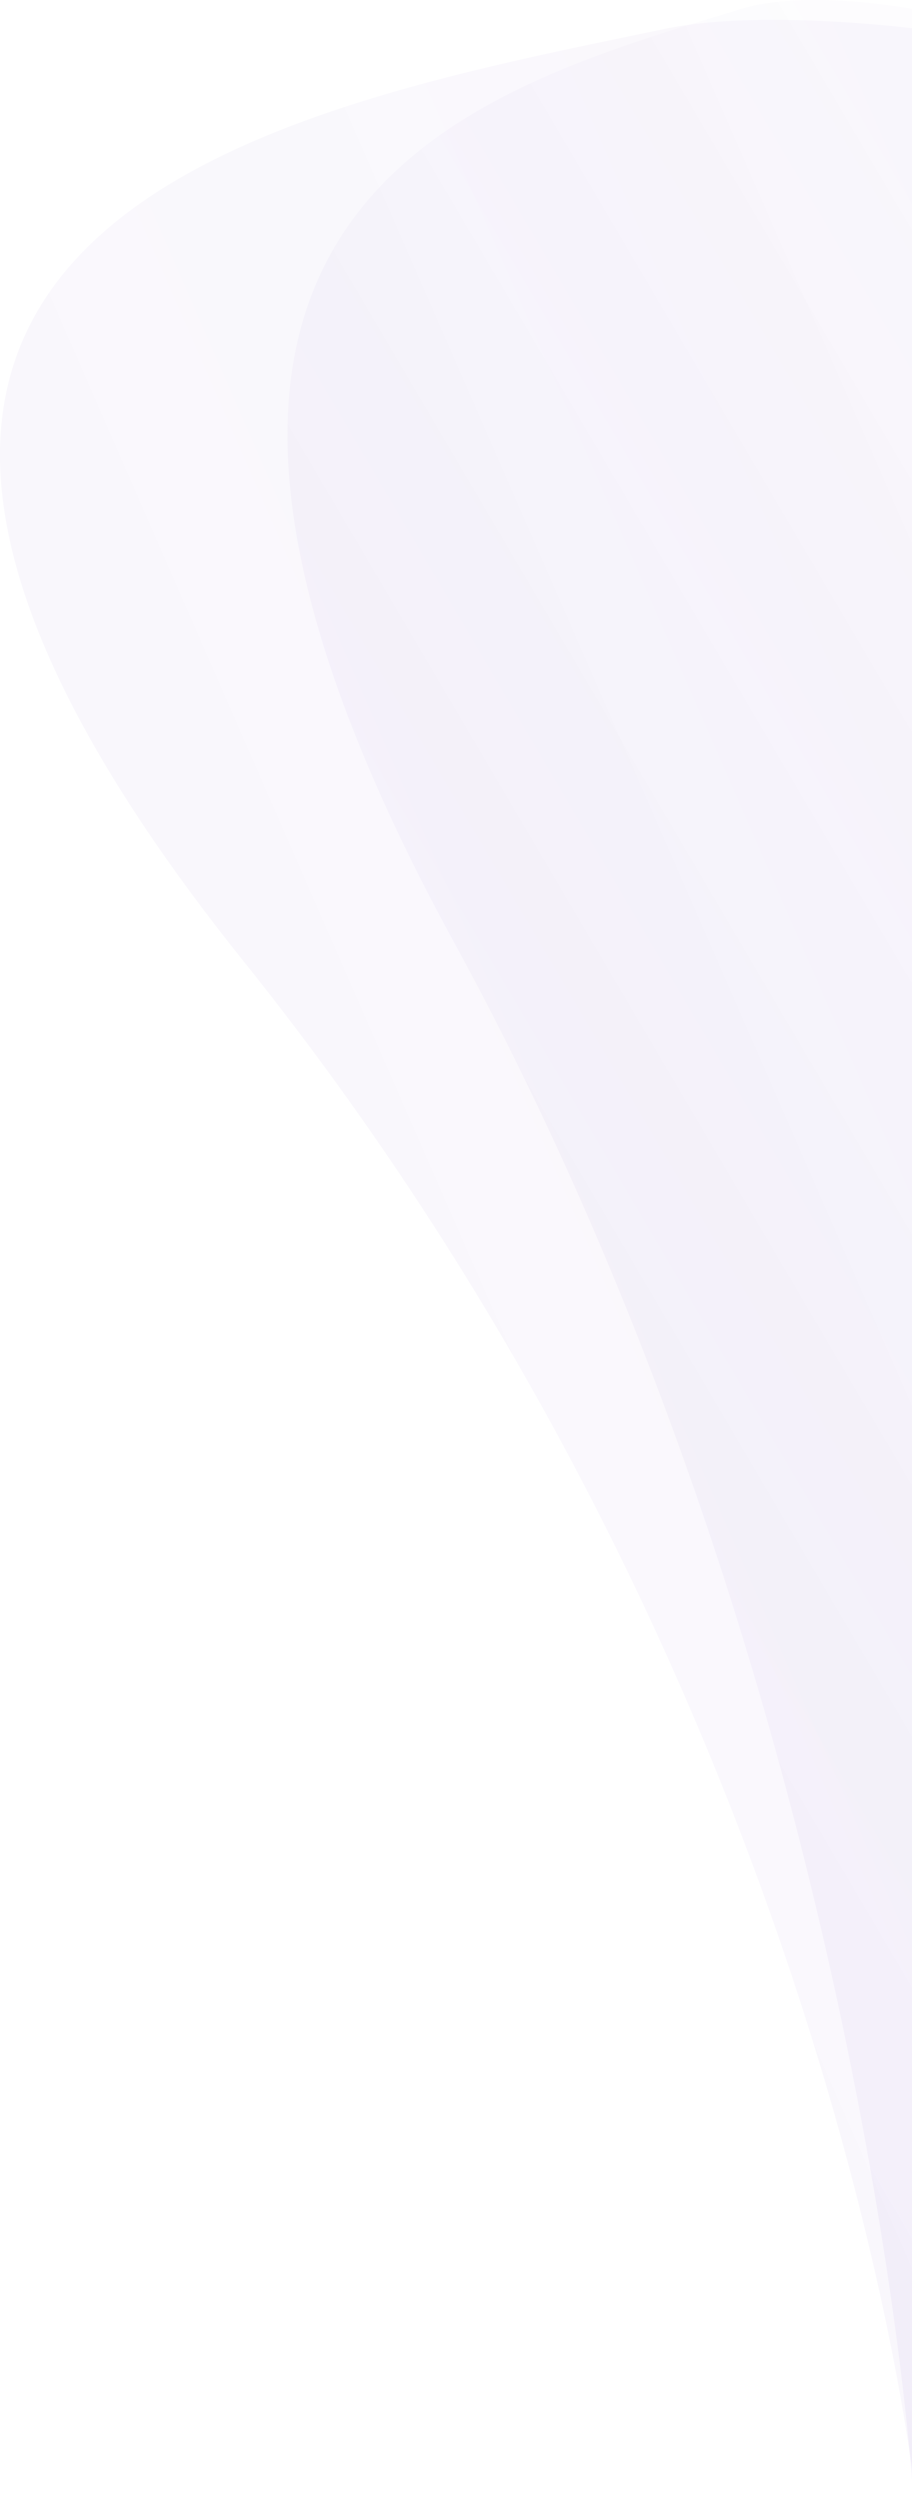 <svg width="92" height="252" viewBox="0 0 92 252" fill="none" xmlns="http://www.w3.org/2000/svg">
    <defs>
        <linearGradient id="paint0_linear_4154_13851" x1="161.775" y1="53.518" x2="-1.006"
            y2="124.702" gradientUnits="userSpaceOnUse">
            <stop stop-color="#7E57C2" stop-opacity="0.03" />
            <stop offset="1" stop-color="#7E57C2" stop-opacity="0.05" />
        </linearGradient>
        <linearGradient id="paint1_linear_4154_13851" x1="119.3" y1="20.161" x2="6.406"
            y2="86.617" gradientUnits="userSpaceOnUse">
            <stop stop-color="#7E57C2" stop-opacity="0.01" />
            <stop offset="1" stop-color="#7E57C2" stop-opacity="0.05" />
        </linearGradient>
    </defs>
    <path
        d="M24.583 96.911C-35.34 22.179 28.285 10.984 67.16 2.893C76.814 0.884 92.391 2.893 92.391 2.893L92.391 252C92.391 252 84.506 171.643 24.583 96.911Z"
        fill="url(#paint0_linear_4154_13851)" />
    <path
        d="M45.763 94.911C4.903 20.179 48.287 8.984 74.796 0.893C81.379 -1.116 92 0.893 92 0.893L92 250C92 250 86.624 169.643 45.763 94.911Z"
        fill="url(#paint1_linear_4154_13851)" />
</svg>
